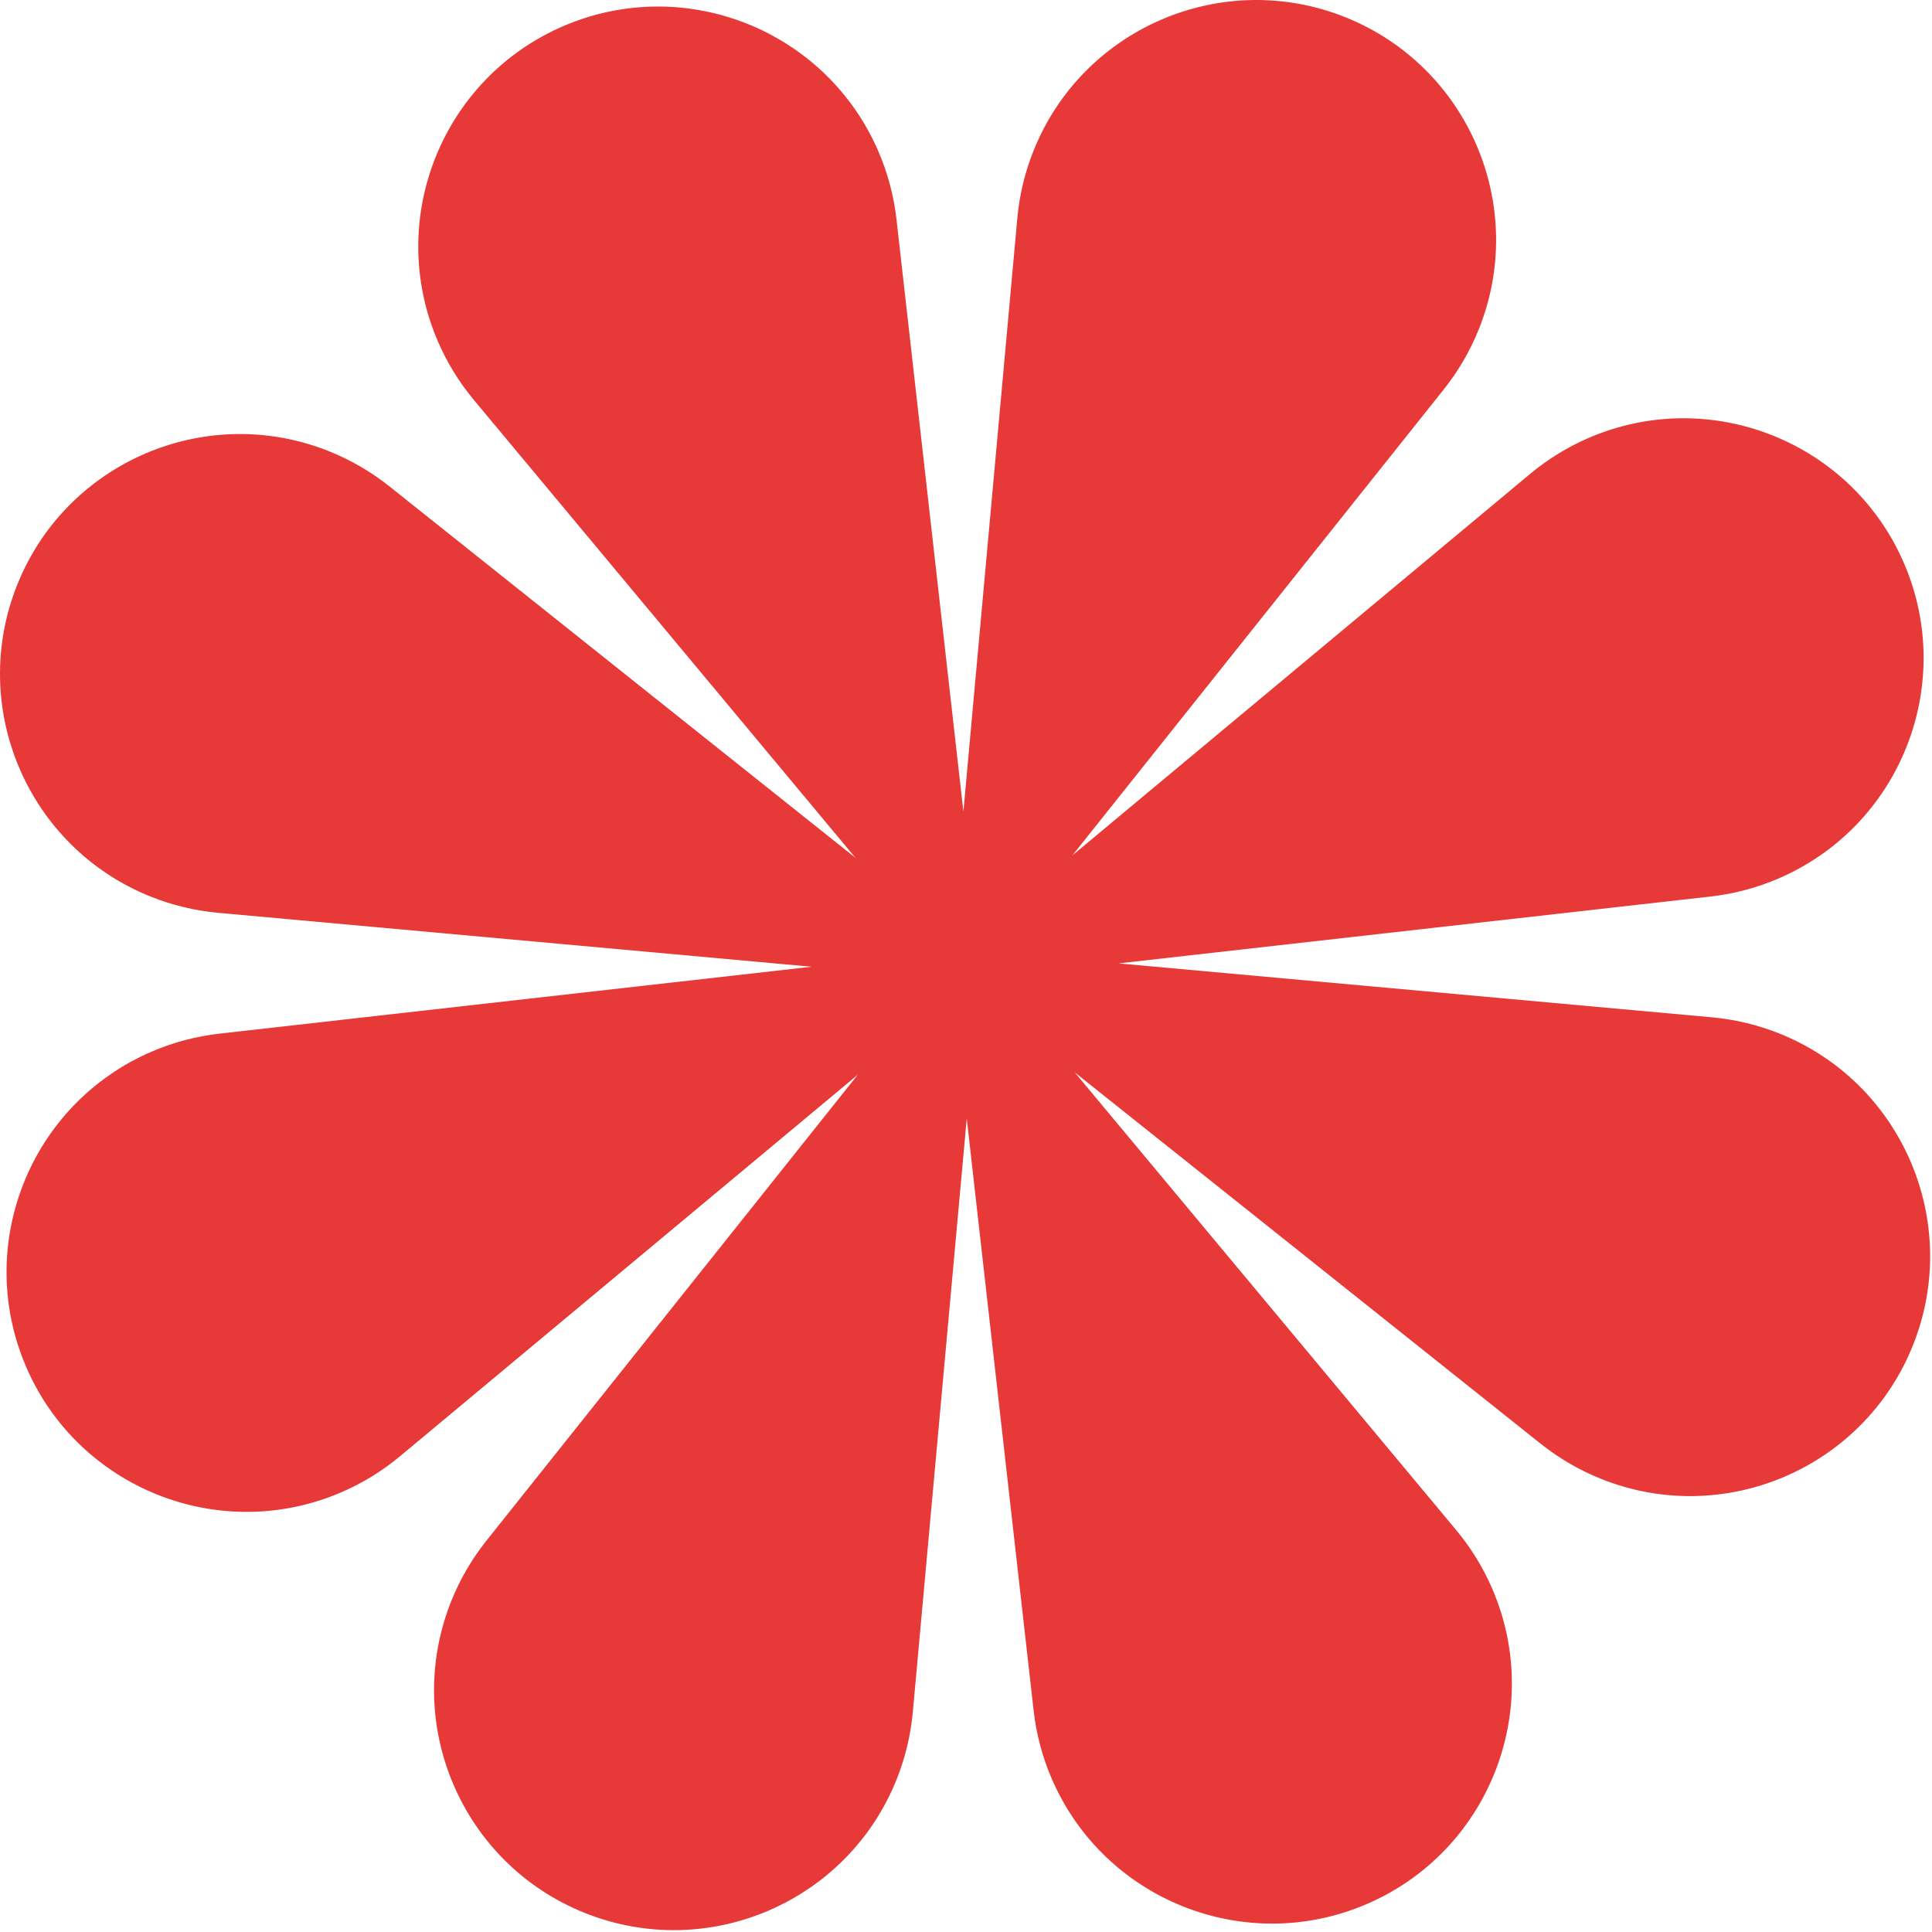 <?xml version="1.0" encoding="UTF-8" standalone="no"?><!DOCTYPE svg PUBLIC "-//W3C//DTD SVG 1.1//EN" "http://www.w3.org/Graphics/SVG/1.1/DTD/svg11.dtd"><svg width="100%" height="100%" viewBox="0 0 632 632" version="1.1" xmlns="http://www.w3.org/2000/svg" xmlns:xlink="http://www.w3.org/1999/xlink" xml:space="preserve" xmlns:serif="http://www.serif.com/" style="fill-rule:evenodd;clip-rule:evenodd;stroke-linejoin:round;stroke-miterlimit:2;"><path d="M332.789,71.376c0.69,-7.597 2.485,-15.052 5.327,-22.132c16.134,-40.188 61.86,-59.716 102.048,-43.582c40.188,16.134 59.717,61.86 43.583,102.048c-2.842,7.079 -6.701,13.706 -11.456,19.671l-121.491,152.436l149.743,-124.795c5.86,-4.884 12.401,-8.887 19.416,-11.883c39.826,-17.008 85.968,1.516 102.977,41.342c17.009,39.825 -1.516,85.968 -41.342,102.977c-7.015,2.996 -14.43,4.953 -22.01,5.809l-193.695,21.881l194.127,17.641c7.597,0.69 15.053,2.485 22.132,5.327c40.188,16.134 59.717,61.86 43.583,102.048c-16.134,40.188 -61.861,59.717 -102.049,43.583c-7.079,-2.842 -13.706,-6.701 -19.671,-11.456l-152.435,-121.491l124.794,149.743c4.884,5.86 8.887,12.401 11.883,19.416c17.009,39.826 -1.516,85.968 -41.341,102.977c-39.826,17.009 -85.968,-1.516 -102.977,-41.342c-2.996,-7.015 -4.953,-14.43 -5.809,-22.01l-21.881,-193.695l-17.641,194.127c-0.691,7.597 -2.485,15.053 -5.327,22.132c-16.134,40.188 -61.861,59.717 -102.049,43.583c-40.188,-16.134 -59.716,-61.861 -43.582,-102.049c2.842,-7.079 6.701,-13.706 11.455,-19.671l121.491,-152.435l-149.742,124.794c-5.86,4.884 -12.401,8.887 -19.417,11.883c-39.825,17.009 -85.968,-1.516 -102.976,-41.341c-17.009,-39.826 1.515,-85.968 41.341,-102.977c7.015,-2.996 14.43,-4.953 22.01,-5.809l193.695,-21.881l-194.127,-17.641c-7.597,-0.691 -15.052,-2.485 -22.132,-5.327c-40.188,-16.134 -59.716,-61.861 -43.582,-102.049c16.134,-40.188 61.86,-59.716 102.048,-43.582c7.079,2.842 13.706,6.701 19.671,11.455l152.436,121.491l-124.795,-149.742c-4.884,-5.86 -8.887,-12.401 -11.883,-19.417c-17.008,-39.825 1.516,-85.968 41.342,-102.976c39.825,-17.009 85.968,1.515 102.977,41.341c2.996,7.015 4.953,14.43 5.809,22.01l21.881,193.695l17.641,-194.127Z" style="fill:#e73937;"/></svg>